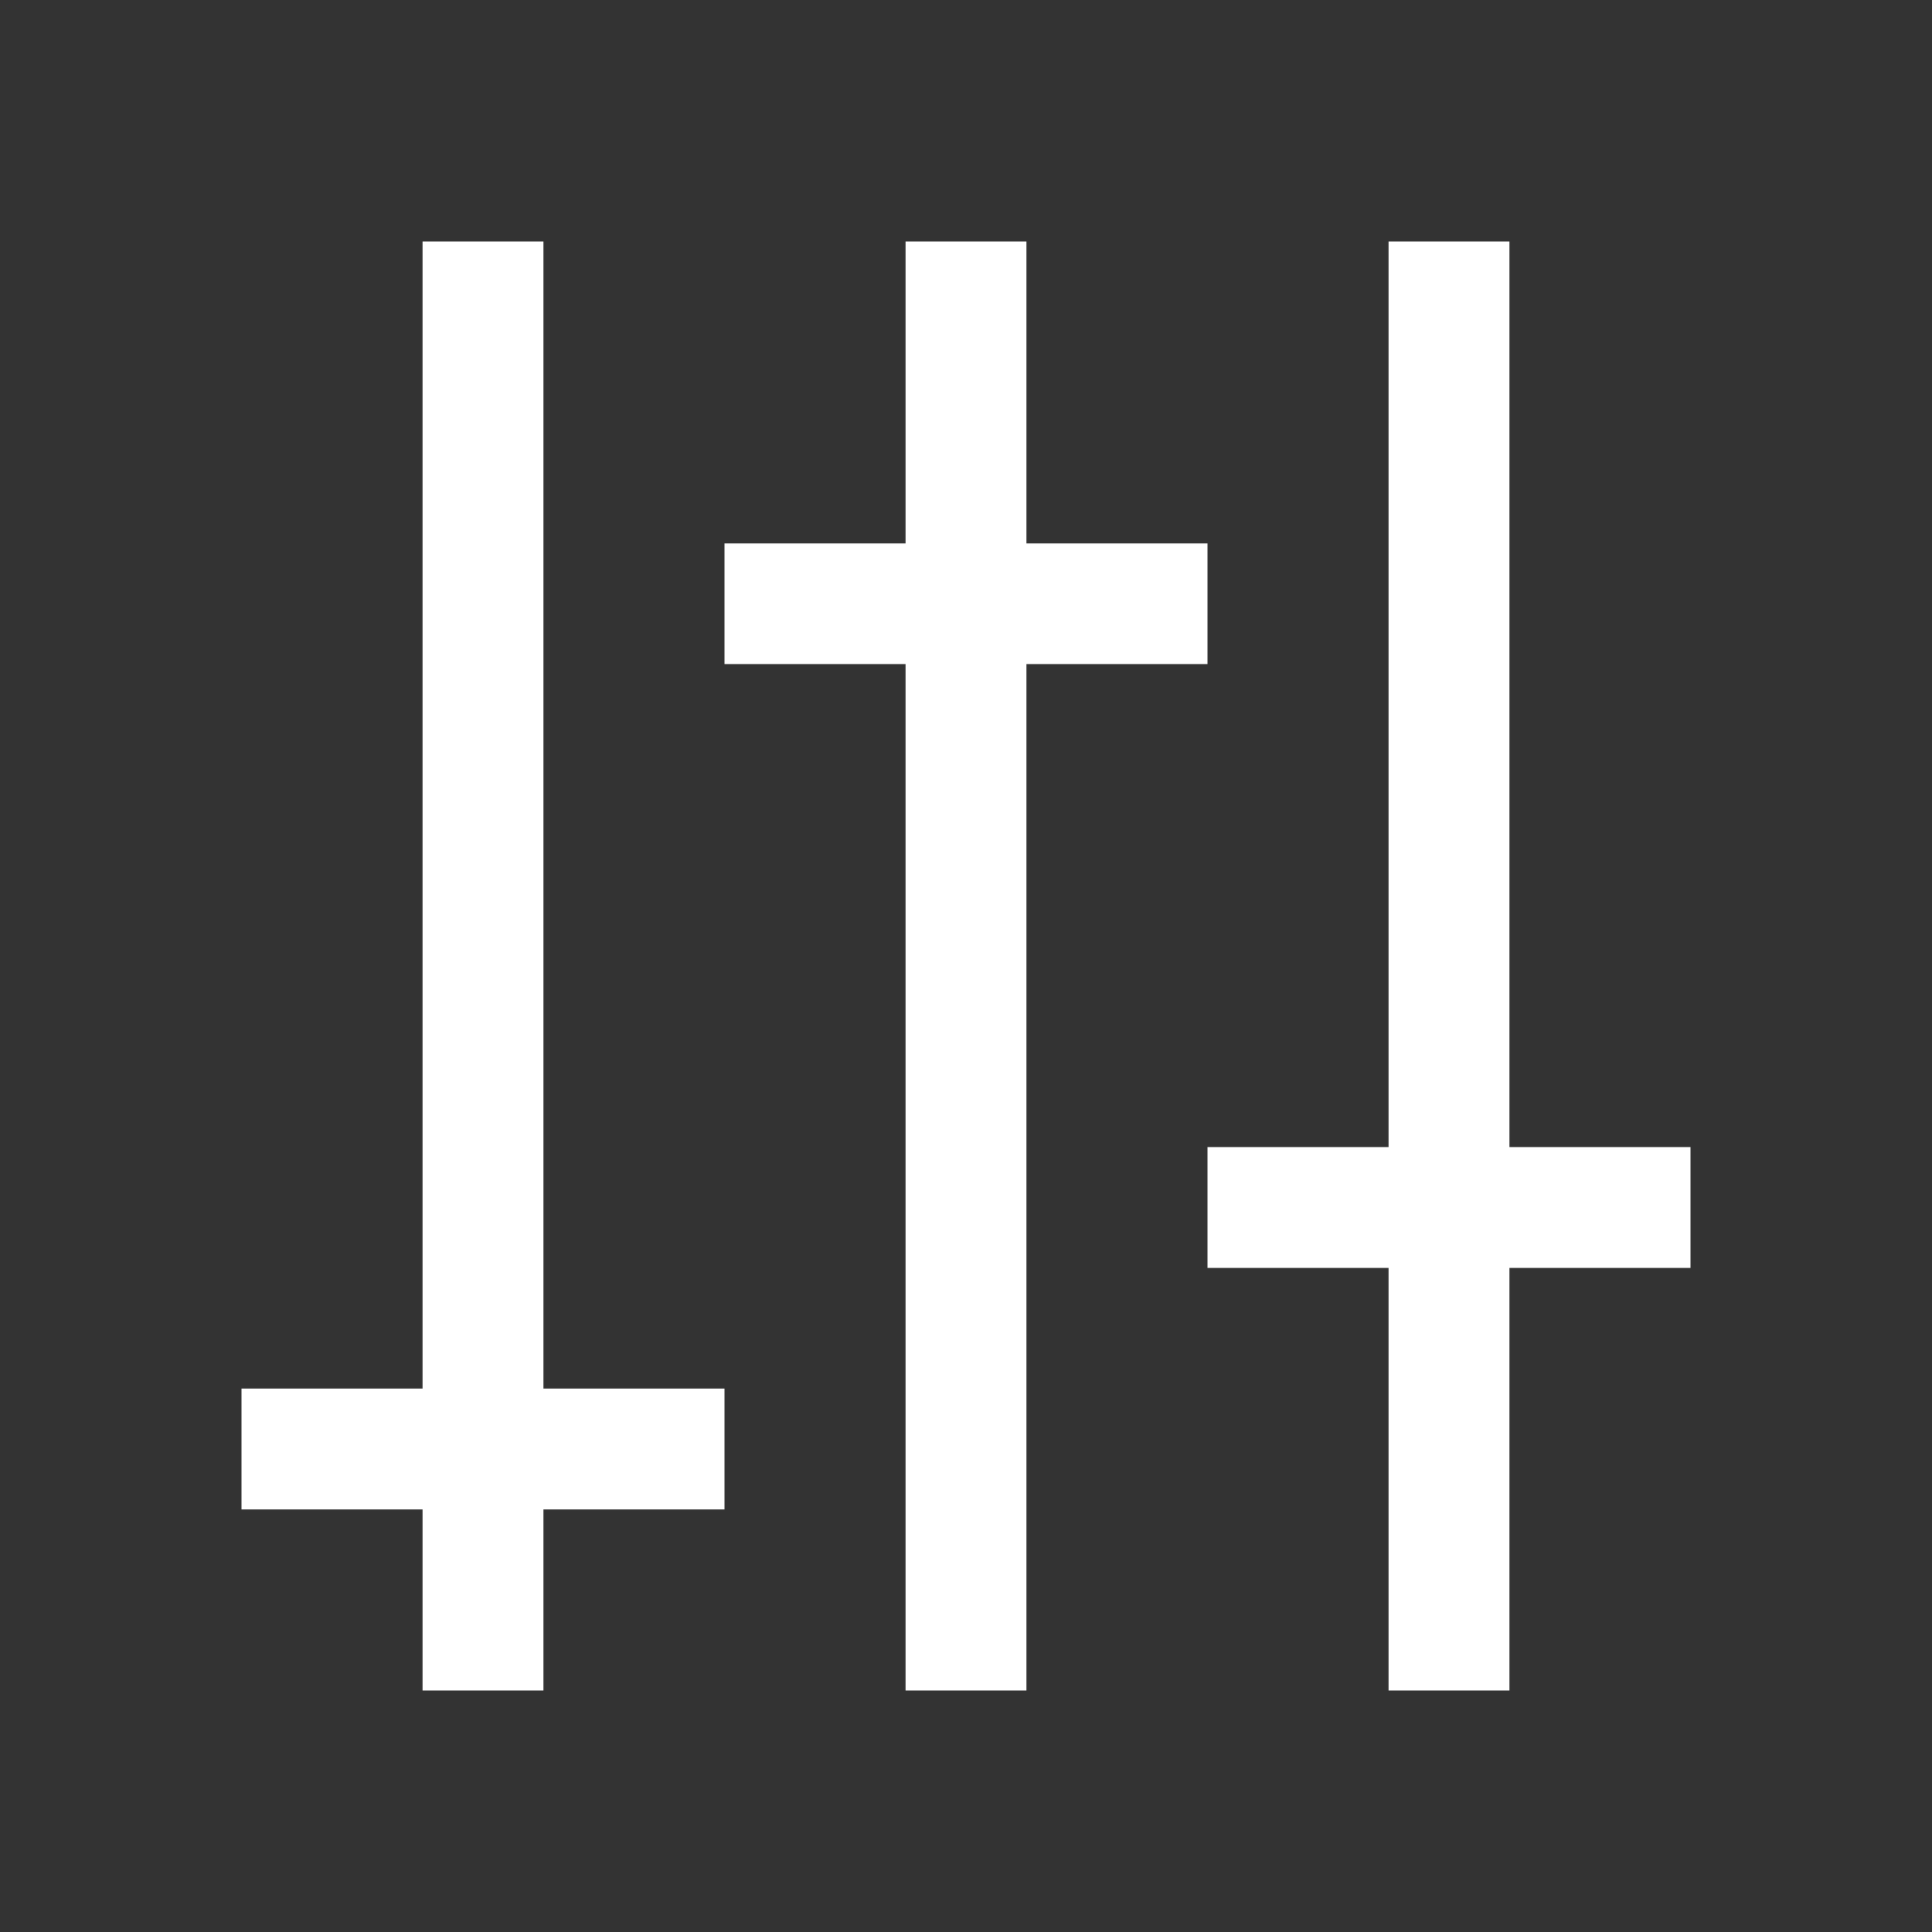 <svg width="24" height="24" fill="none" xmlns="http://www.w3.org/2000/svg"><rect width="100%" height="100%" fill="#333333" stroke="none"/><path d="M6 3v18M18 3v18M12 3v18m-9-3h6M9 7.5h6m0 7.5h6" stroke="#fff" stroke-width="1.5" stroke-miterlimit="5"/></svg>